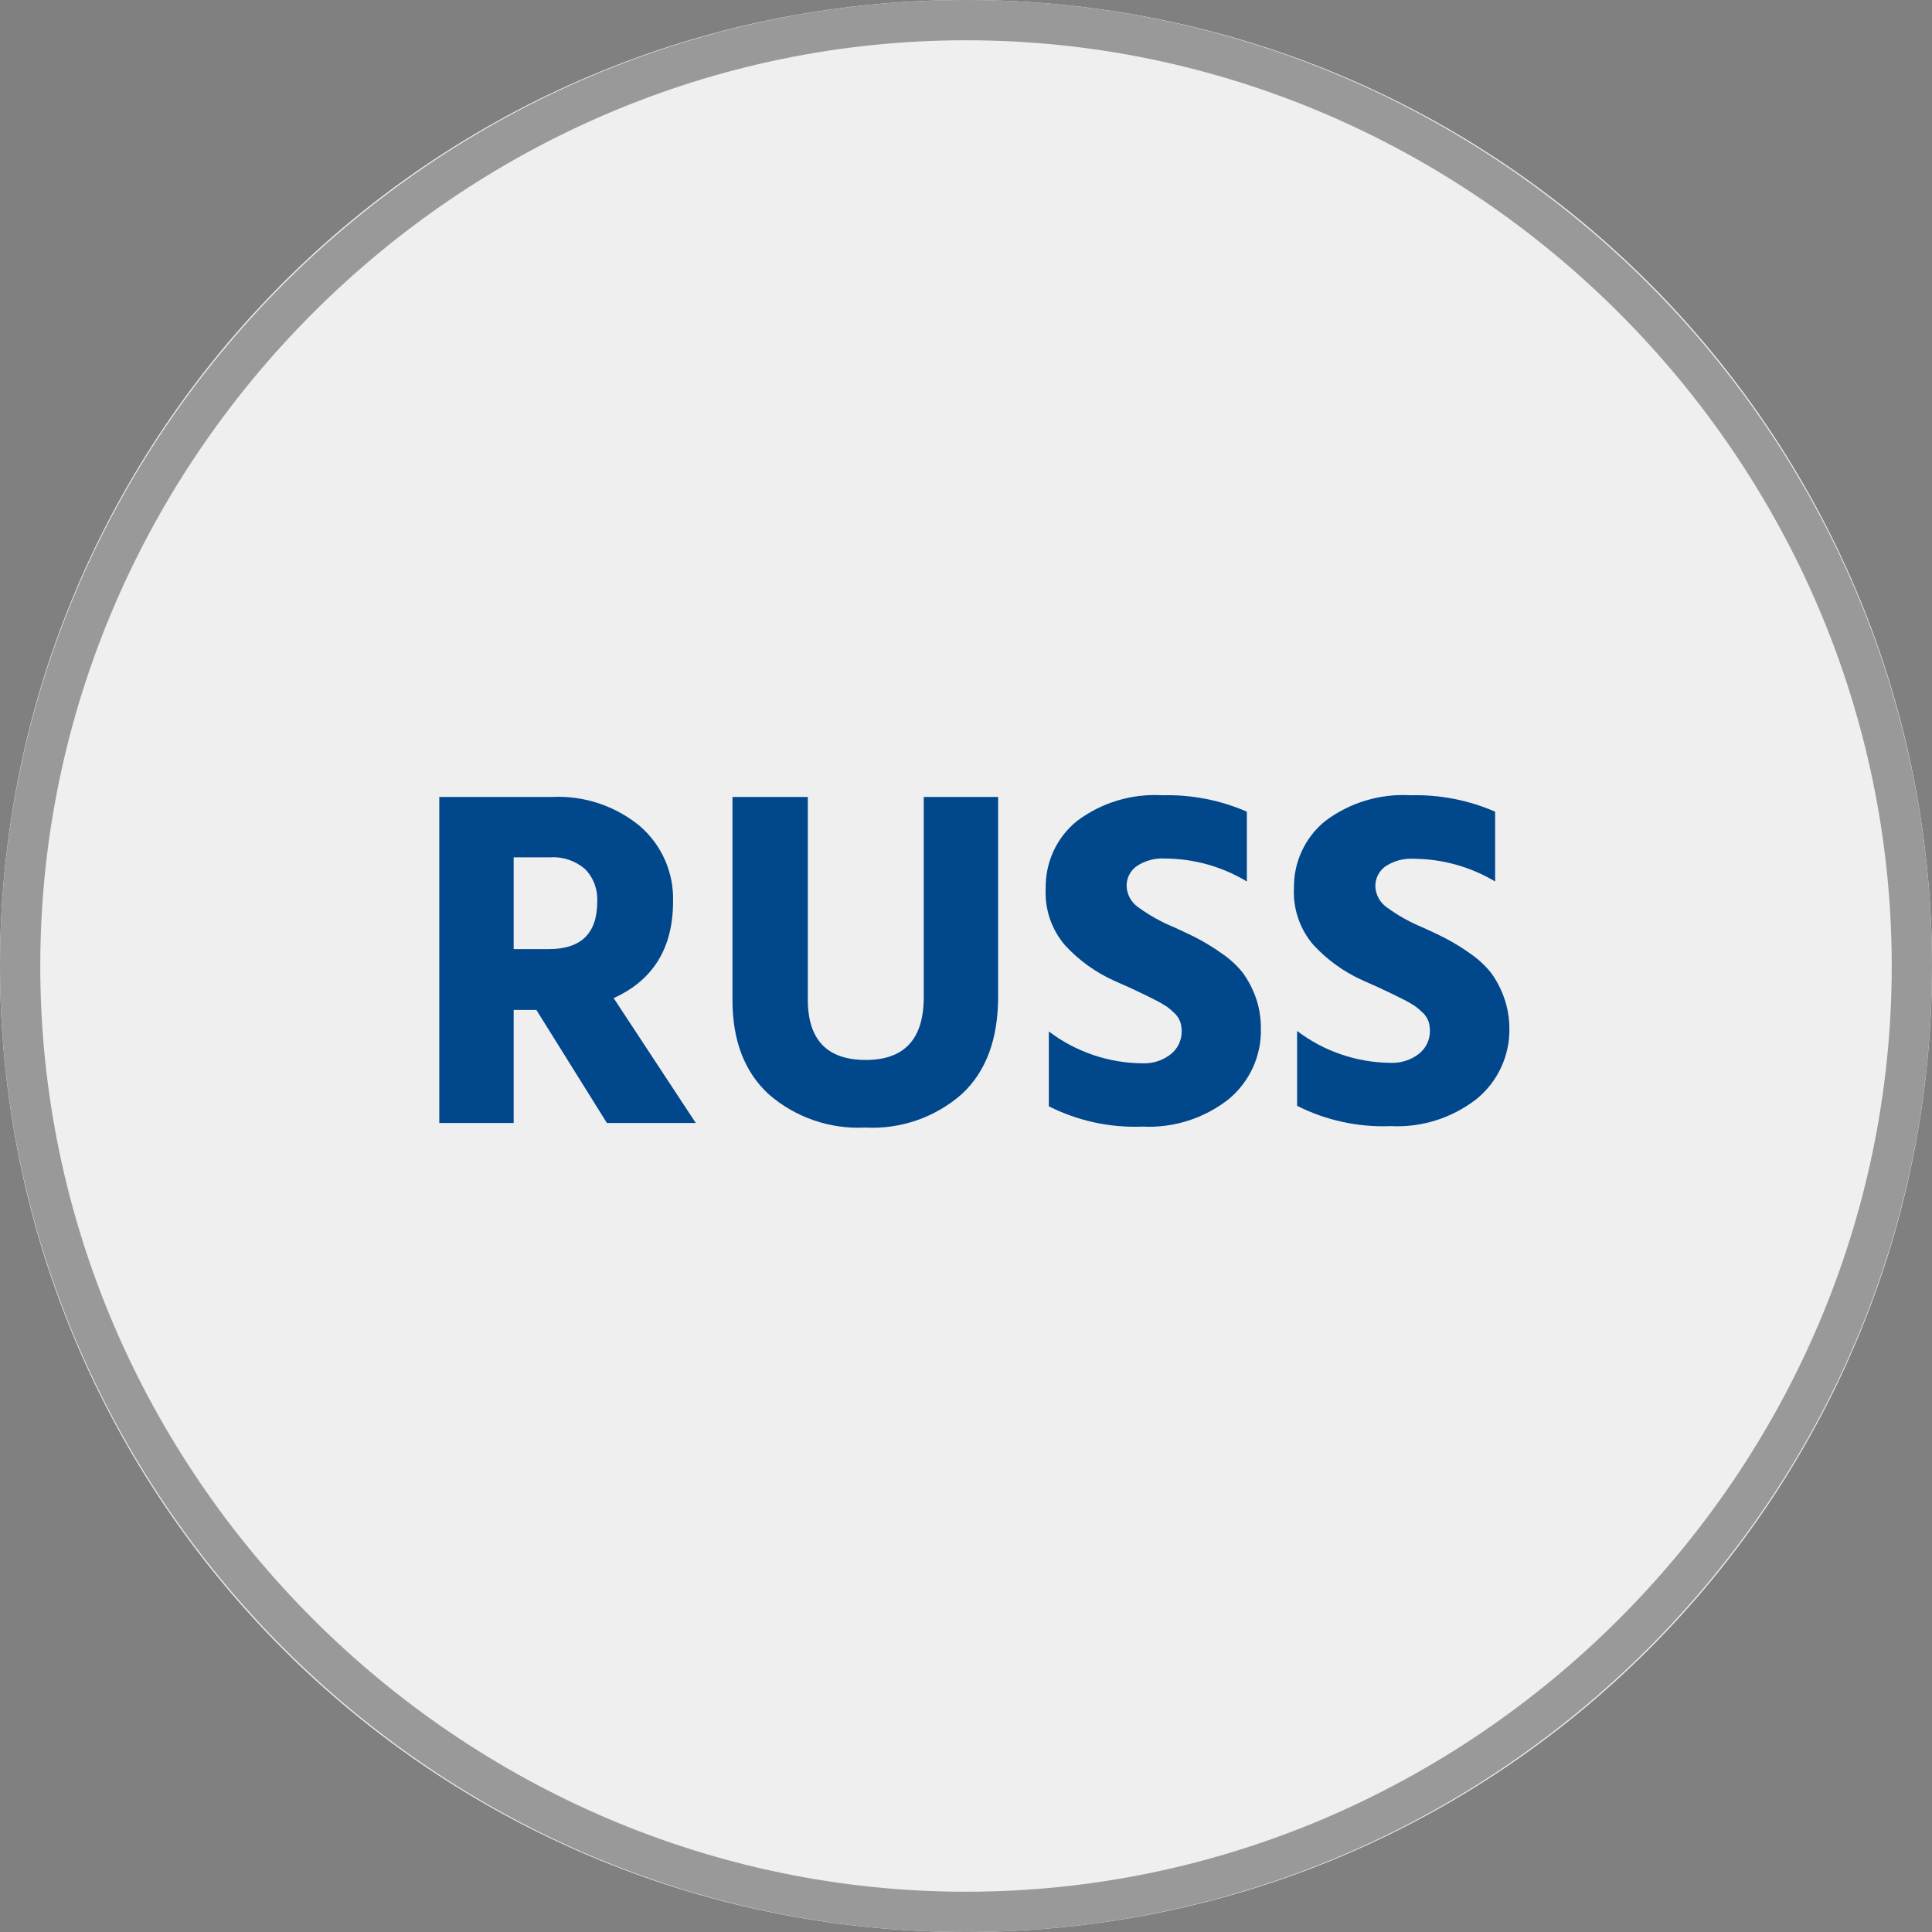 <svg width="32" height="32" viewBox="0 0 32 32" fill="none" xmlns="http://www.w3.org/2000/svg">
<rect x="0" y="0" width="32" height="32" fill="#808080" stroke="none"/>
<path d="M0 16C0 24.837 7.163 32 16 32C24.837 32 32 24.837 32 16C32 7.163 24.837 0 16 0C7.163 0 0 7.163 0 16Z" fill="#EFEFEF"/>
<path d="M16 0.667C24.4 0.667 31.333 7.6 31.333 16C31.333 24.4 24.4 31.333 16 31.333C7.6 31.333 0.667 24.4 0.667 16C0.667 7.6 7.6 0.667 16 0.667ZM16 0C7.2 0 0 7.2 0 16C0 24.8 7.2 32 16 32C24.8 32 32 24.8 32 16C32 7.2 24.8 0 16 0Z" fill="#999999"/>
<path d="M8.508 18.6H7.276V13.2H9.14C9.67 13.174 10.191 13.346 10.6 13.684C10.778 13.838 10.92 14.03 11.015 14.246C11.11 14.462 11.155 14.697 11.148 14.932C11.148 15.7 10.82 16.234 10.164 16.532L11.524 18.6H10.052L8.884 16.728H8.508V18.6ZM9.108 14.2H8.508V15.72H9.092C9.624 15.72 9.892 15.46 9.892 14.936C9.898 14.837 9.883 14.738 9.849 14.645C9.815 14.552 9.761 14.467 9.692 14.396C9.533 14.258 9.326 14.187 9.116 14.2H9.108Z" fill="#01478C"/>
<path d="M16.532 16.508C16.532 17.212 16.332 17.749 15.932 18.12C15.492 18.508 14.918 18.707 14.332 18.676C13.747 18.706 13.174 18.509 12.732 18.124C12.332 17.756 12.132 17.236 12.132 16.564V13.2H13.38V16.556C13.38 17.224 13.7 17.556 14.34 17.556C14.98 17.556 15.3 17.21 15.3 16.516V13.2H16.532V16.508Z" fill="#01478C"/>
<path d="M20.884 17.028C20.891 17.252 20.846 17.476 20.753 17.68C20.66 17.884 20.521 18.065 20.348 18.208C19.943 18.525 19.438 18.686 18.924 18.66C18.387 18.682 17.852 18.566 17.372 18.324V17.084C17.819 17.423 18.363 17.608 18.924 17.612C19.091 17.619 19.256 17.566 19.388 17.464C19.447 17.418 19.494 17.359 19.526 17.292C19.558 17.224 19.574 17.15 19.572 17.076C19.572 17.024 19.564 16.973 19.548 16.924C19.529 16.873 19.499 16.826 19.46 16.788C19.421 16.75 19.38 16.713 19.336 16.68C19.279 16.642 19.221 16.607 19.16 16.576L18.96 16.476L18.724 16.364L18.472 16.252C18.155 16.112 17.87 15.908 17.636 15.652C17.415 15.392 17.302 15.057 17.32 14.716C17.316 14.503 17.36 14.292 17.449 14.098C17.538 13.905 17.671 13.734 17.836 13.6C18.242 13.294 18.744 13.142 19.252 13.172C19.733 13.159 20.211 13.252 20.652 13.444V14.6C20.244 14.354 19.777 14.223 19.3 14.22C19.132 14.209 18.964 14.254 18.824 14.348C18.773 14.386 18.731 14.435 18.702 14.492C18.674 14.549 18.659 14.612 18.66 14.676C18.663 14.747 18.682 14.816 18.717 14.878C18.752 14.94 18.801 14.993 18.86 15.032C19.046 15.167 19.247 15.278 19.46 15.364C19.624 15.44 19.762 15.504 19.872 15.564C20.002 15.635 20.128 15.714 20.248 15.8C20.375 15.887 20.488 15.992 20.584 16.112C20.673 16.235 20.744 16.369 20.796 16.512C20.855 16.677 20.885 16.852 20.884 17.028Z" fill="#01478C"/>
<path d="M25 17.028C25.005 17.251 24.959 17.473 24.865 17.676C24.772 17.879 24.633 18.058 24.46 18.2C24.055 18.517 23.55 18.678 23.036 18.652C22.498 18.674 21.964 18.558 21.484 18.316V17.076C21.931 17.415 22.475 17.6 23.036 17.604C23.203 17.61 23.367 17.558 23.5 17.456C23.559 17.41 23.606 17.351 23.638 17.284C23.67 17.216 23.686 17.142 23.684 17.068C23.684 17.016 23.676 16.965 23.66 16.916C23.641 16.865 23.611 16.818 23.572 16.78C23.533 16.741 23.491 16.705 23.448 16.672C23.391 16.634 23.333 16.599 23.272 16.568L23.072 16.468L22.836 16.356L22.584 16.244C22.267 16.104 21.982 15.9 21.748 15.644C21.527 15.383 21.414 15.049 21.432 14.708C21.429 14.496 21.473 14.287 21.563 14.095C21.652 13.903 21.784 13.733 21.948 13.6C22.354 13.294 22.856 13.142 23.364 13.172C23.845 13.159 24.323 13.252 24.764 13.444V14.6C24.358 14.357 23.893 14.227 23.42 14.224C23.252 14.213 23.084 14.258 22.944 14.352C22.892 14.389 22.851 14.439 22.822 14.496C22.794 14.553 22.779 14.616 22.78 14.68C22.782 14.751 22.802 14.82 22.837 14.882C22.872 14.944 22.921 14.997 22.98 15.036C23.166 15.171 23.367 15.282 23.58 15.368C23.744 15.444 23.882 15.508 23.992 15.568C24.119 15.638 24.242 15.715 24.36 15.8C24.486 15.887 24.599 15.992 24.696 16.112C24.785 16.235 24.856 16.369 24.908 16.512C24.968 16.677 24.999 16.852 25 17.028Z" fill="#01478C"/>
</svg>
